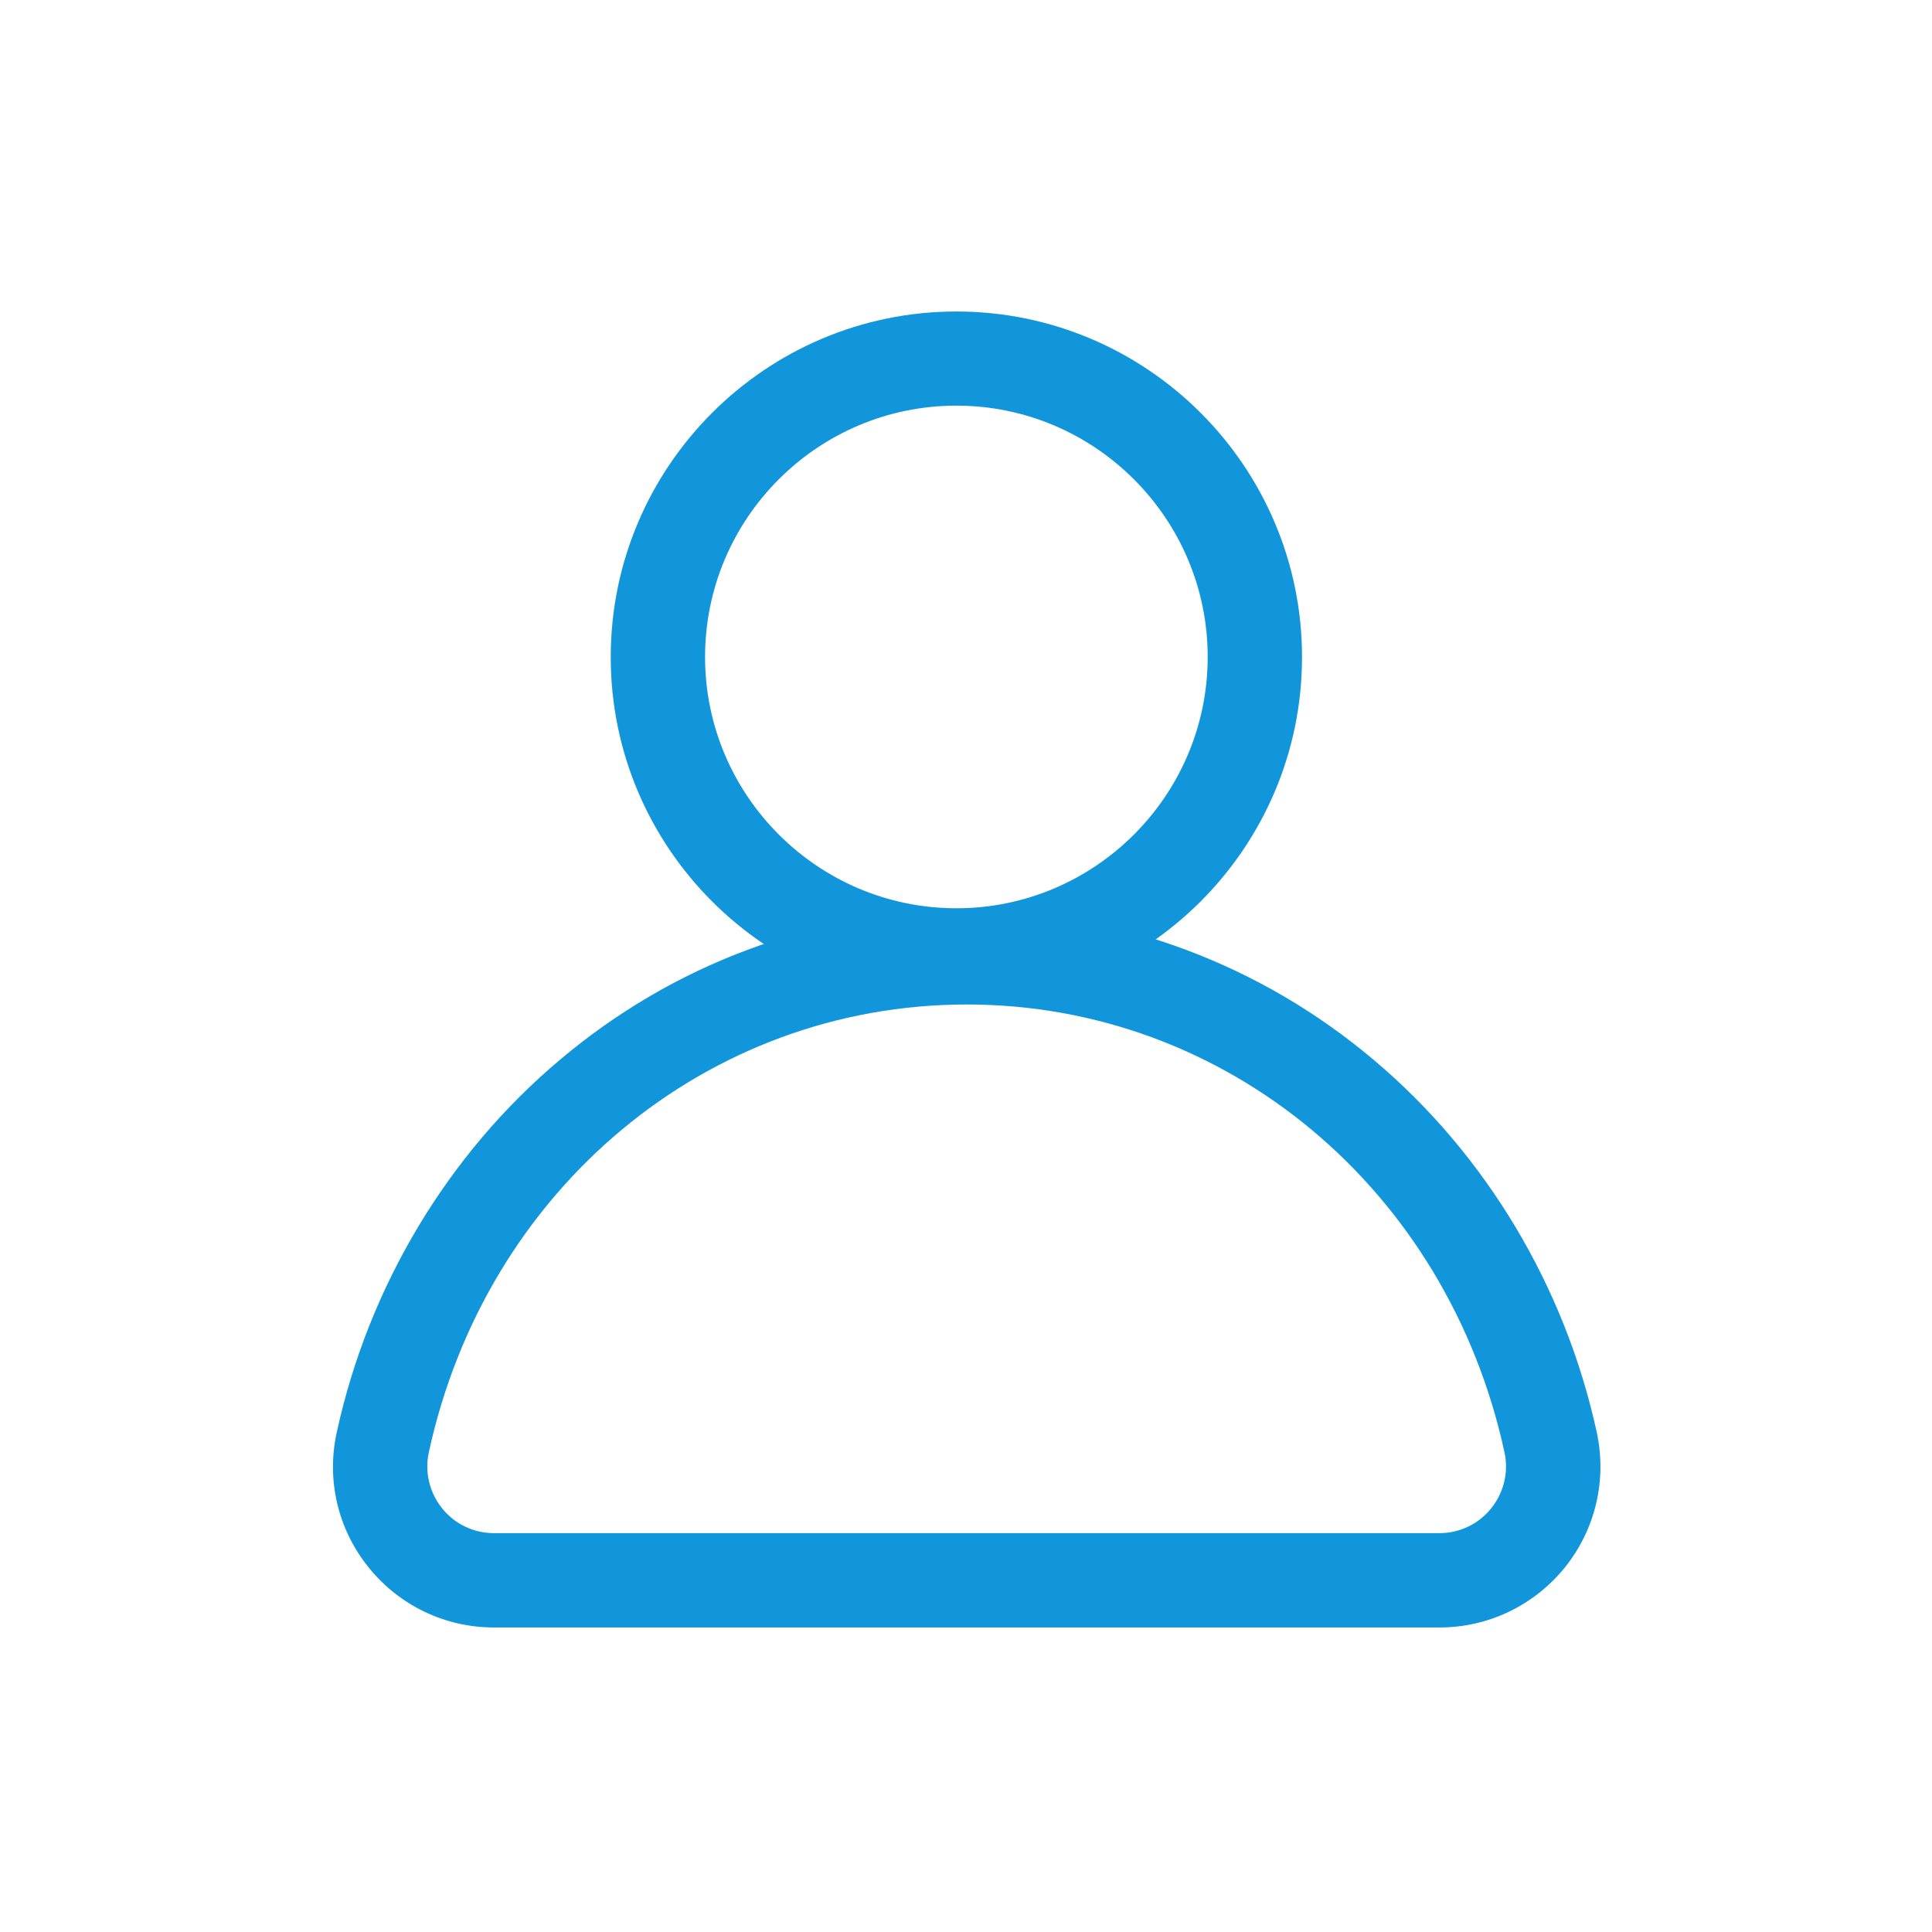<svg t="1626437038563" class="icon" viewBox="0 0 1024 1024" version="1.1" xmlns="http://www.w3.org/2000/svg" p-id="6968" width="64" height="64"><path d="M506.9 531.5c-101 0-183.2-82.2-183.2-183.2 0-101 82.2-183.2 183.2-183.2s183.2 82.2 183.2 183.2c0 101-82.2 183.2-183.2 183.2z m0-316.5c-73.5 0-133.2 59.8-133.2 133.2s59.8 133.2 133.2 133.2 133.2-59.8 133.2-133.2S580.3 215 506.9 215z" p-id="6969" fill="#1296db"></path><path d="M762.9 862.6H261.8c-25.9 0-50.1-11.6-66.4-31.8-16.3-20.2-22.5-46.3-16.9-71.7 16.8-77.2 58.8-147.4 118.4-197.5 29.8-25.1 63.2-44.7 99.1-58.1 37.3-14 76.4-21.1 116.4-21.1s79.1 7.1 116.4 21.1c36 13.5 69.3 33 99.1 58.1 59.6 50.1 101.6 120.3 118.4 197.5 5.5 25.4-0.7 51.5-16.9 71.7-16.4 20.2-40.6 31.8-66.5 31.8zM512.4 532.4c-137.5 0-254.7 97.6-285.1 237.3-2.3 10.5 0.3 21.3 7 29.7 6.7 8.4 16.8 13.2 27.5 13.2h501.1c10.7 0 20.8-4.8 27.5-13.2 6.7-8.4 9.3-19.2 7-29.7C767 630 649.8 532.4 512.4 532.4z" p-id="6970" fill="#1296db"></path></svg>